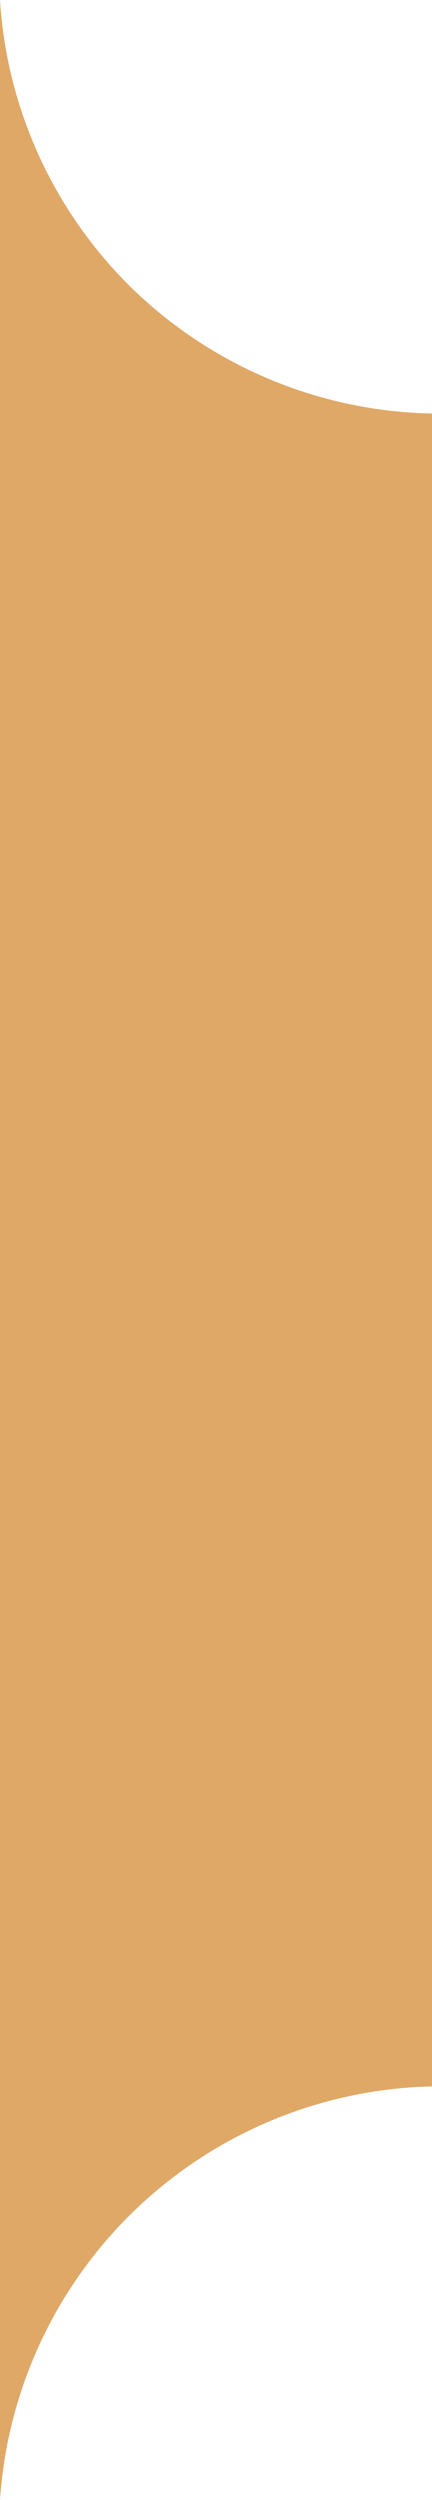 <svg id="圖層_1" data-name="圖層 1" xmlns="http://www.w3.org/2000/svg" viewBox="0 0 23 133"><defs><style>.cls-1{fill:#e0a866;}</style></defs><path class="cls-1" d="M1,.08A23.5,23.5,0,0,0,8,15.39a23.56,23.56,0,0,0,16,6.69v89a23.59,23.59,0,0,0-23,22" transform="translate(-1 -0.08)"/></svg>